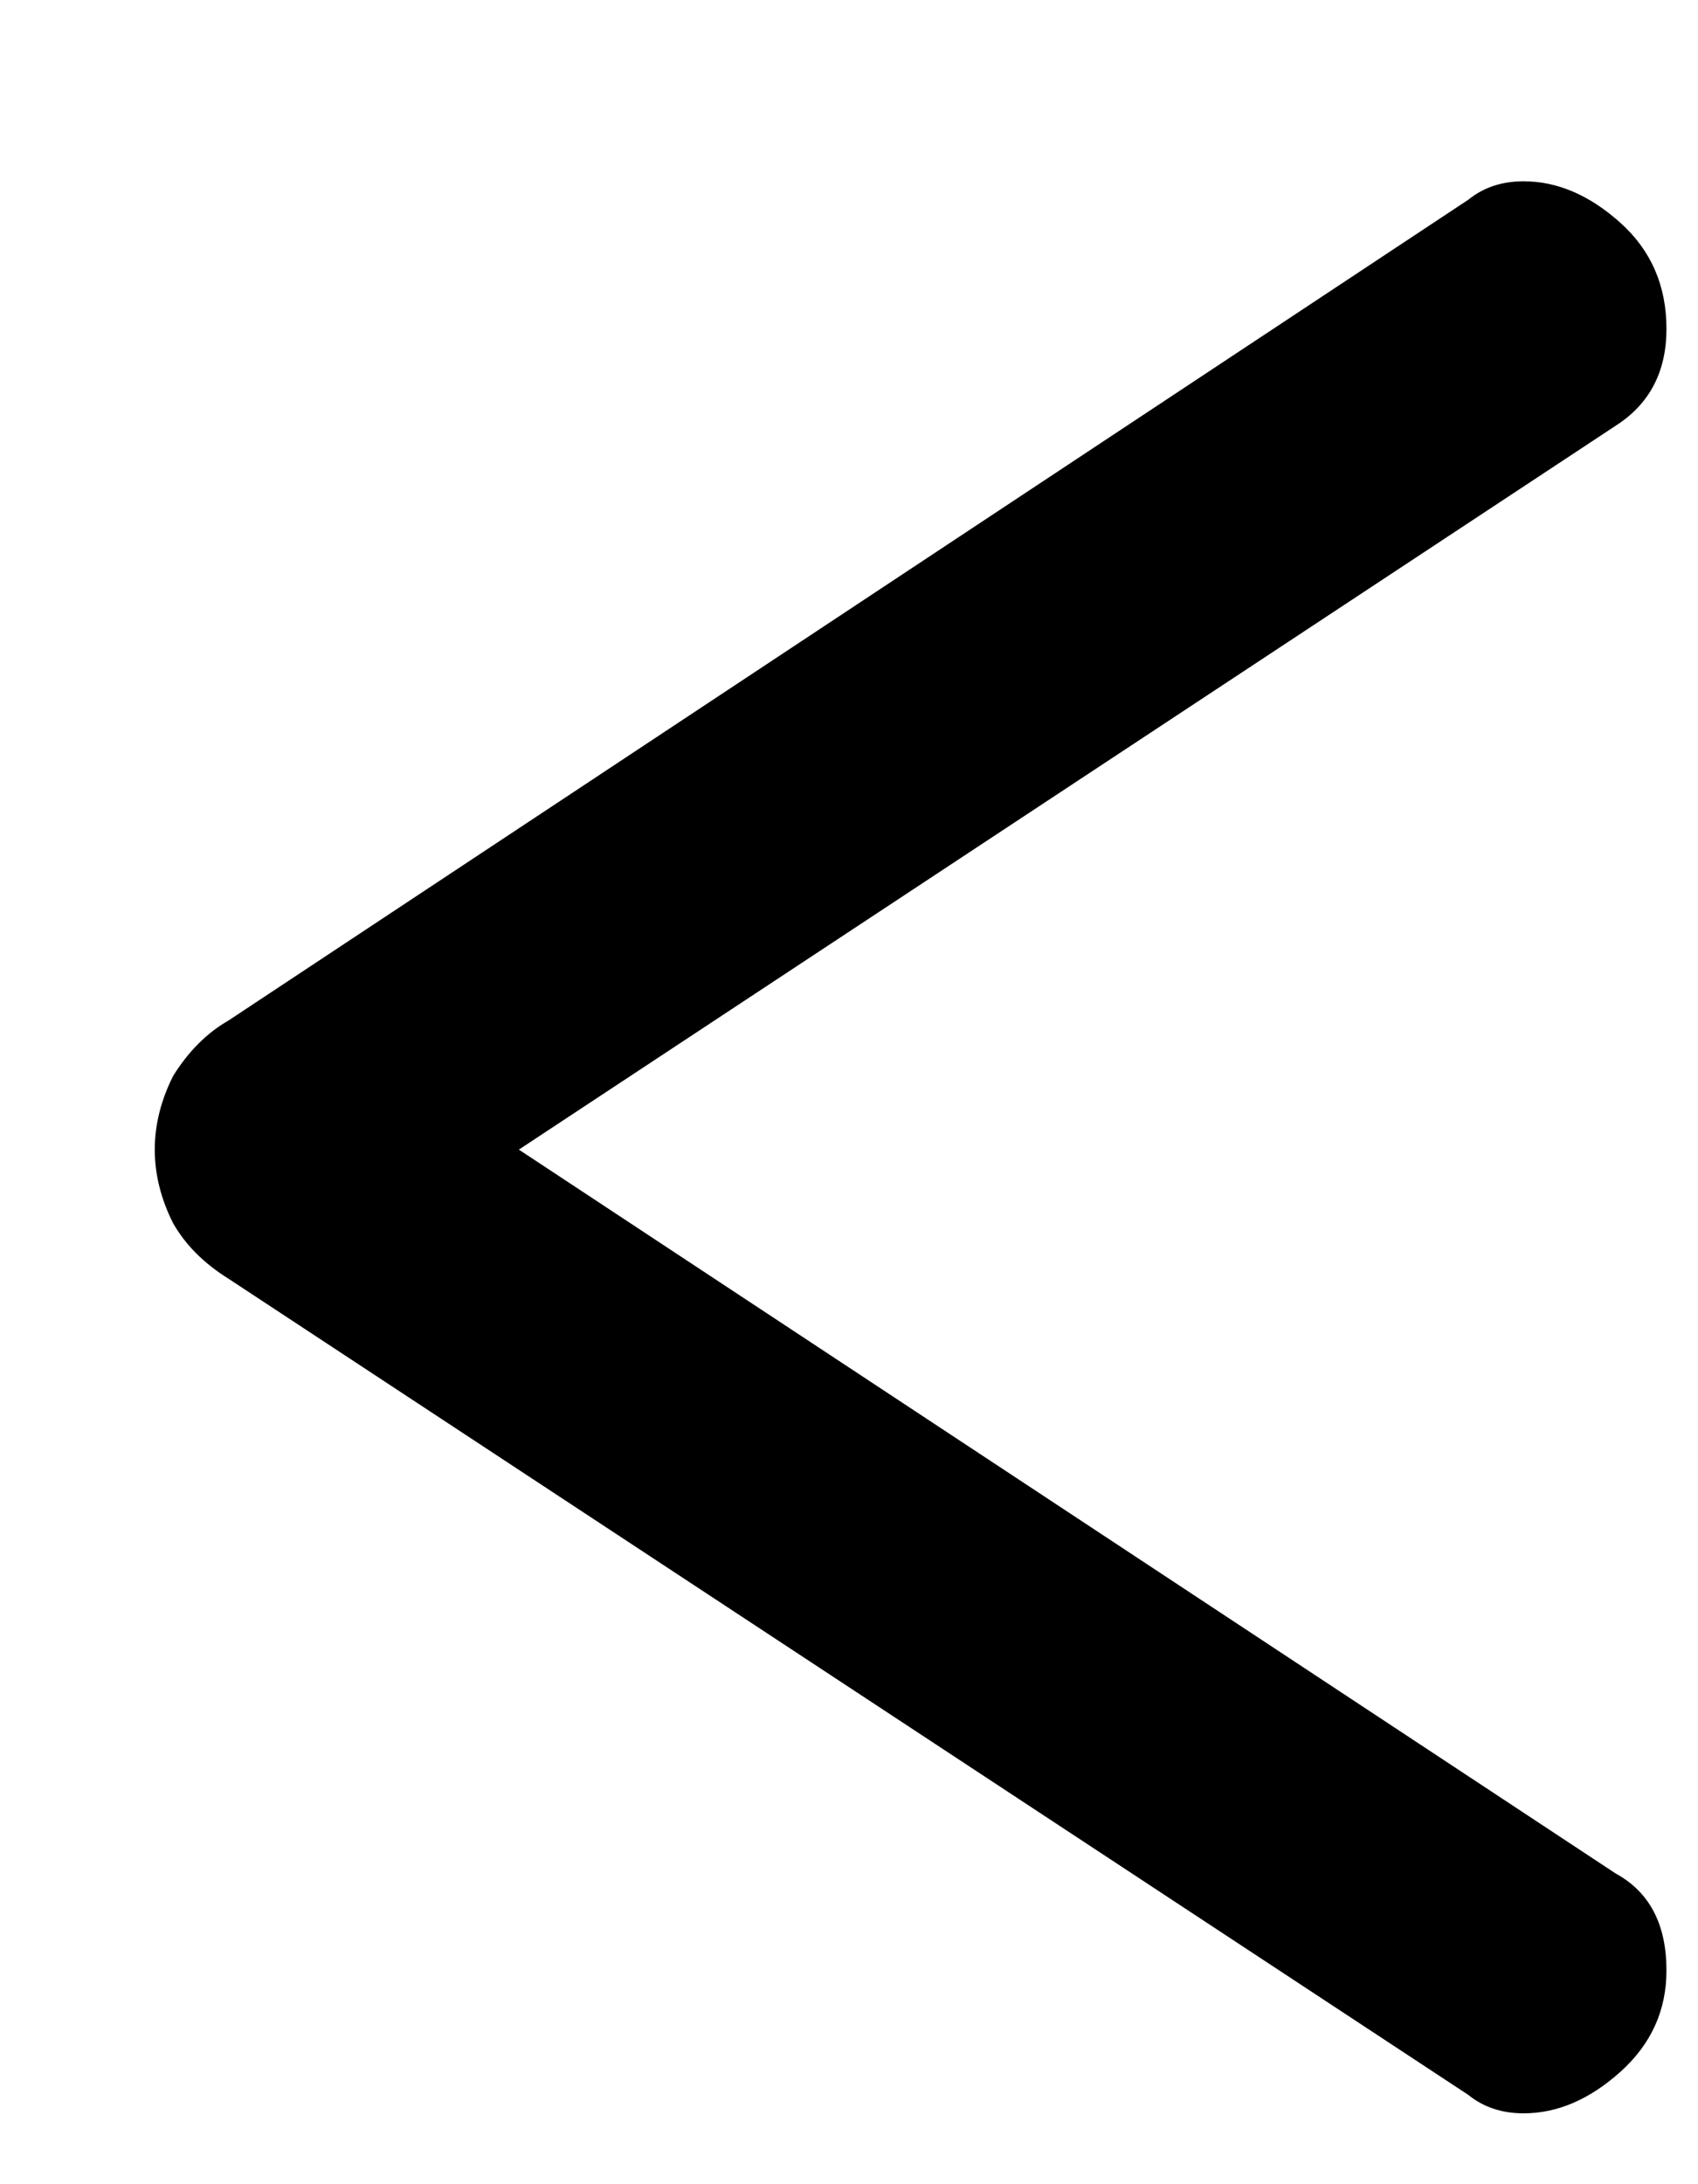<svg width="7" height="9" viewBox="0 0 7 9" fill="none" xmlns="http://www.w3.org/2000/svg">
<path d="M6.281 8.708C6.192 8.708 6.116 8.683 6.053 8.632L0.942 5.269C0.841 5.206 0.765 5.13 0.714 5.041C0.663 4.94 0.638 4.838 0.638 4.737C0.638 4.636 0.663 4.534 0.714 4.433C0.777 4.332 0.853 4.256 0.942 4.205L6.053 0.823C6.116 0.772 6.192 0.747 6.281 0.747C6.42 0.747 6.553 0.804 6.68 0.918C6.807 1.032 6.87 1.178 6.87 1.355C6.87 1.532 6.8 1.665 6.661 1.754L2.139 4.737L6.661 7.72C6.8 7.796 6.87 7.929 6.87 8.119C6.87 8.284 6.807 8.423 6.68 8.537C6.553 8.651 6.42 8.708 6.281 8.708Z" fill="black"/>
</svg>
